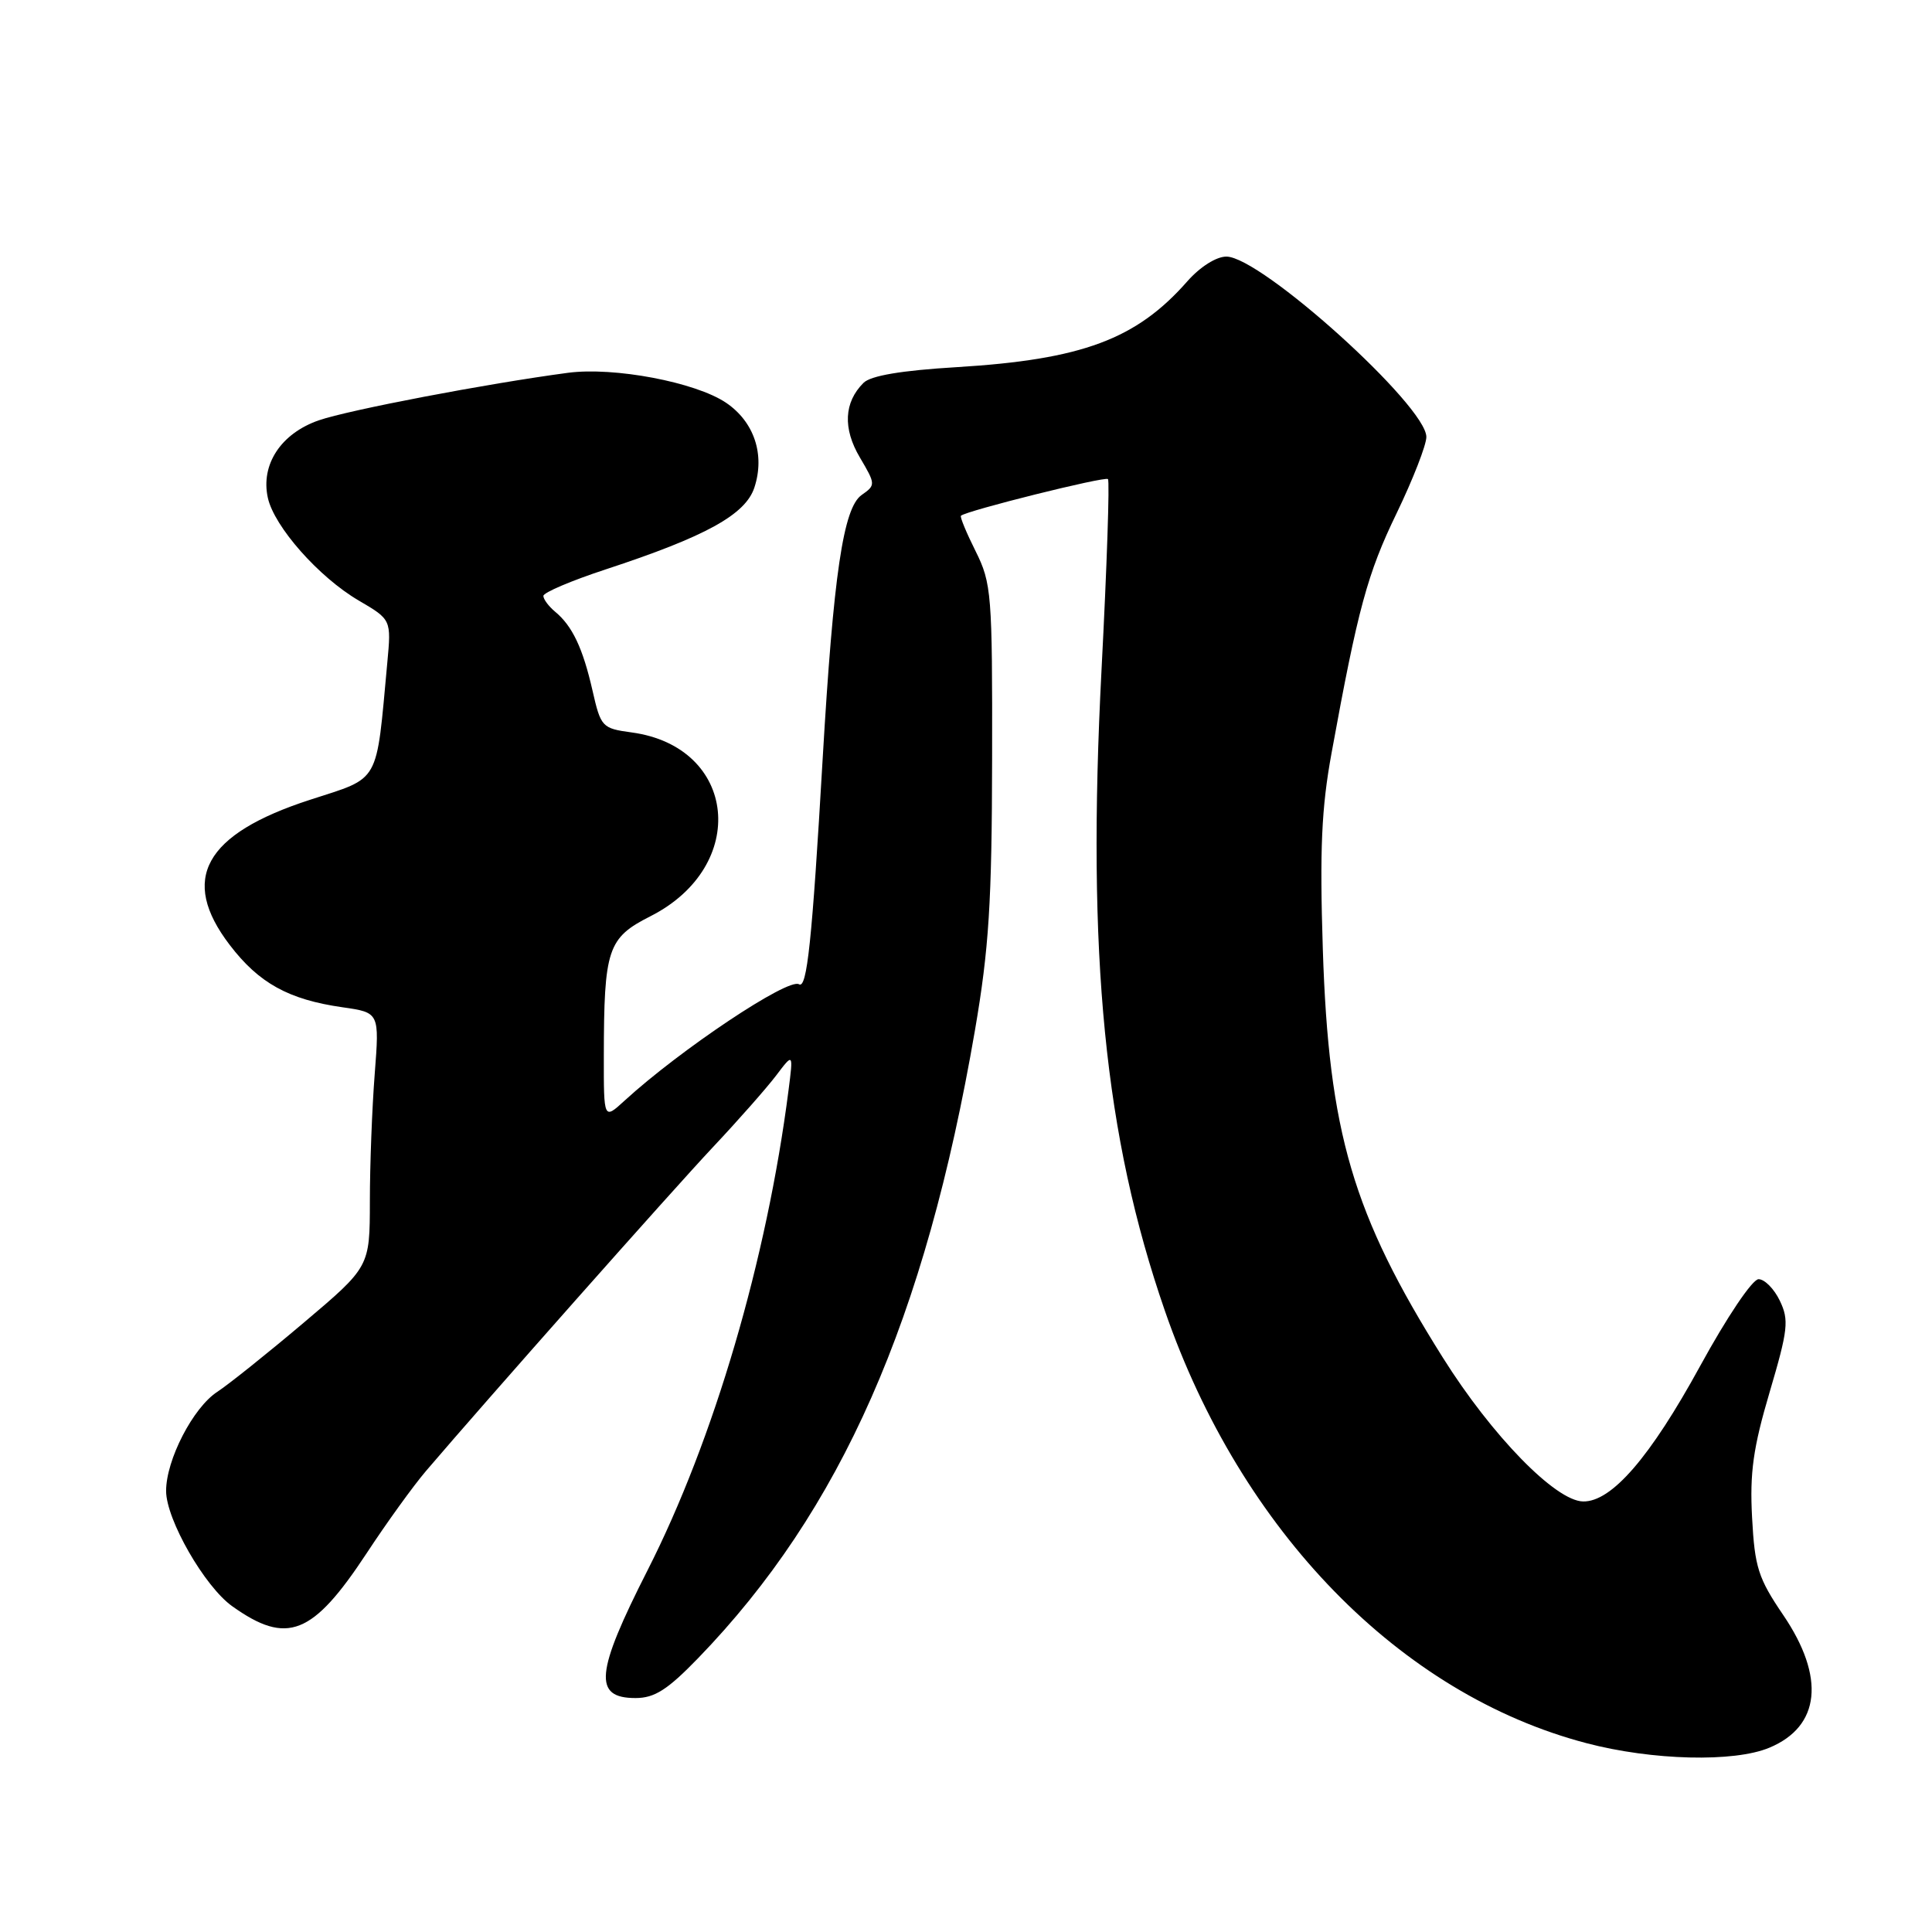 <?xml version="1.0" encoding="UTF-8" standalone="no"?>
<!DOCTYPE svg PUBLIC "-//W3C//DTD SVG 1.1//EN" "http://www.w3.org/Graphics/SVG/1.1/DTD/svg11.dtd" >
<svg xmlns="http://www.w3.org/2000/svg" xmlns:xlink="http://www.w3.org/1999/xlink" version="1.1" viewBox="0 0 256 256">
 <g >
 <path fill="currentColor"
d=" M 234.45 231.58 C 241.21 228.76 241.89 222.25 236.28 213.99 C 232.97 209.12 232.51 207.67 232.16 201.09 C 231.84 195.14 232.30 191.85 234.49 184.45 C 236.93 176.19 237.07 174.92 235.84 172.36 C 235.09 170.79 233.82 169.50 233.02 169.50 C 232.20 169.50 228.83 174.51 225.28 181.00 C 218.66 193.10 213.54 199.03 209.76 198.95 C 206.11 198.88 197.69 190.25 191.19 179.90 C 179.25 160.91 176.06 150.06 175.28 125.77 C 174.86 112.56 175.10 107.08 176.44 99.77 C 179.92 80.67 181.19 76.00 185.05 68.03 C 187.22 63.53 189.00 58.97 189.00 57.90 C 189.00 53.77 167.09 34.00 162.50 34.00 C 161.16 34.00 159.02 35.36 157.34 37.26 C 150.58 44.96 143.40 47.64 126.76 48.65 C 119.43 49.09 115.37 49.78 114.42 50.73 C 111.83 53.31 111.66 56.77 113.94 60.62 C 116.04 64.18 116.04 64.28 114.17 65.59 C 111.74 67.30 110.44 76.11 109.01 100.50 C 107.60 124.79 106.93 131.08 105.87 130.42 C 104.44 129.54 90.13 139.09 82.75 145.85 C 80.00 148.37 80.00 148.37 80.01 139.94 C 80.03 125.73 80.51 124.28 86.18 121.41 C 99.31 114.76 97.70 98.95 83.69 97.05 C 79.78 96.52 79.61 96.34 78.51 91.50 C 77.23 85.88 75.84 82.94 73.55 81.05 C 72.70 80.34 72.00 79.40 72.00 78.96 C 72.00 78.52 75.71 76.94 80.25 75.45 C 93.53 71.09 98.78 68.19 99.96 64.60 C 101.39 60.24 99.93 55.89 96.21 53.37 C 92.17 50.64 81.36 48.59 75.25 49.40 C 64.51 50.83 46.22 54.32 42.23 55.70 C 37.23 57.44 34.52 61.55 35.49 65.96 C 36.33 69.78 42.24 76.47 47.51 79.56 C 51.85 82.10 51.85 82.10 51.32 87.80 C 49.81 104.11 50.48 102.92 41.07 105.98 C 27.07 110.52 23.77 116.49 30.44 125.21 C 34.30 130.27 38.24 132.45 45.39 133.47 C 50.28 134.17 50.28 134.17 49.65 142.33 C 49.30 146.82 49.01 154.41 49.01 159.18 C 49.00 167.86 49.00 167.86 40.25 175.26 C 35.44 179.33 30.28 183.45 28.80 184.42 C 25.59 186.50 22.00 193.45 22.01 197.57 C 22.02 201.35 27.12 210.24 30.78 212.84 C 38.05 218.02 41.42 216.69 48.59 205.80 C 51.23 201.78 54.76 196.89 56.44 194.92 C 64.45 185.53 89.03 157.79 94.47 152.00 C 97.83 148.43 101.60 144.15 102.85 142.50 C 105.12 139.50 105.12 139.50 104.48 144.50 C 101.61 166.87 94.60 190.76 85.81 208.06 C 78.89 221.67 78.58 225.00 84.21 225.00 C 86.73 225.00 88.44 223.91 92.49 219.73 C 111.43 200.17 122.59 174.86 129.19 136.50 C 131.04 125.69 131.43 119.63 131.46 100.50 C 131.50 78.69 131.38 77.27 129.28 73.05 C 128.06 70.61 127.18 68.49 127.33 68.34 C 127.98 67.69 146.42 63.09 146.81 63.48 C 147.05 63.72 146.67 75.07 145.96 88.71 C 143.99 126.71 146.35 150.56 154.35 173.68 C 164.46 202.91 185.53 224.51 210.22 230.98 C 218.93 233.27 229.78 233.54 234.45 231.58 Z "/>
</g>
</svg>